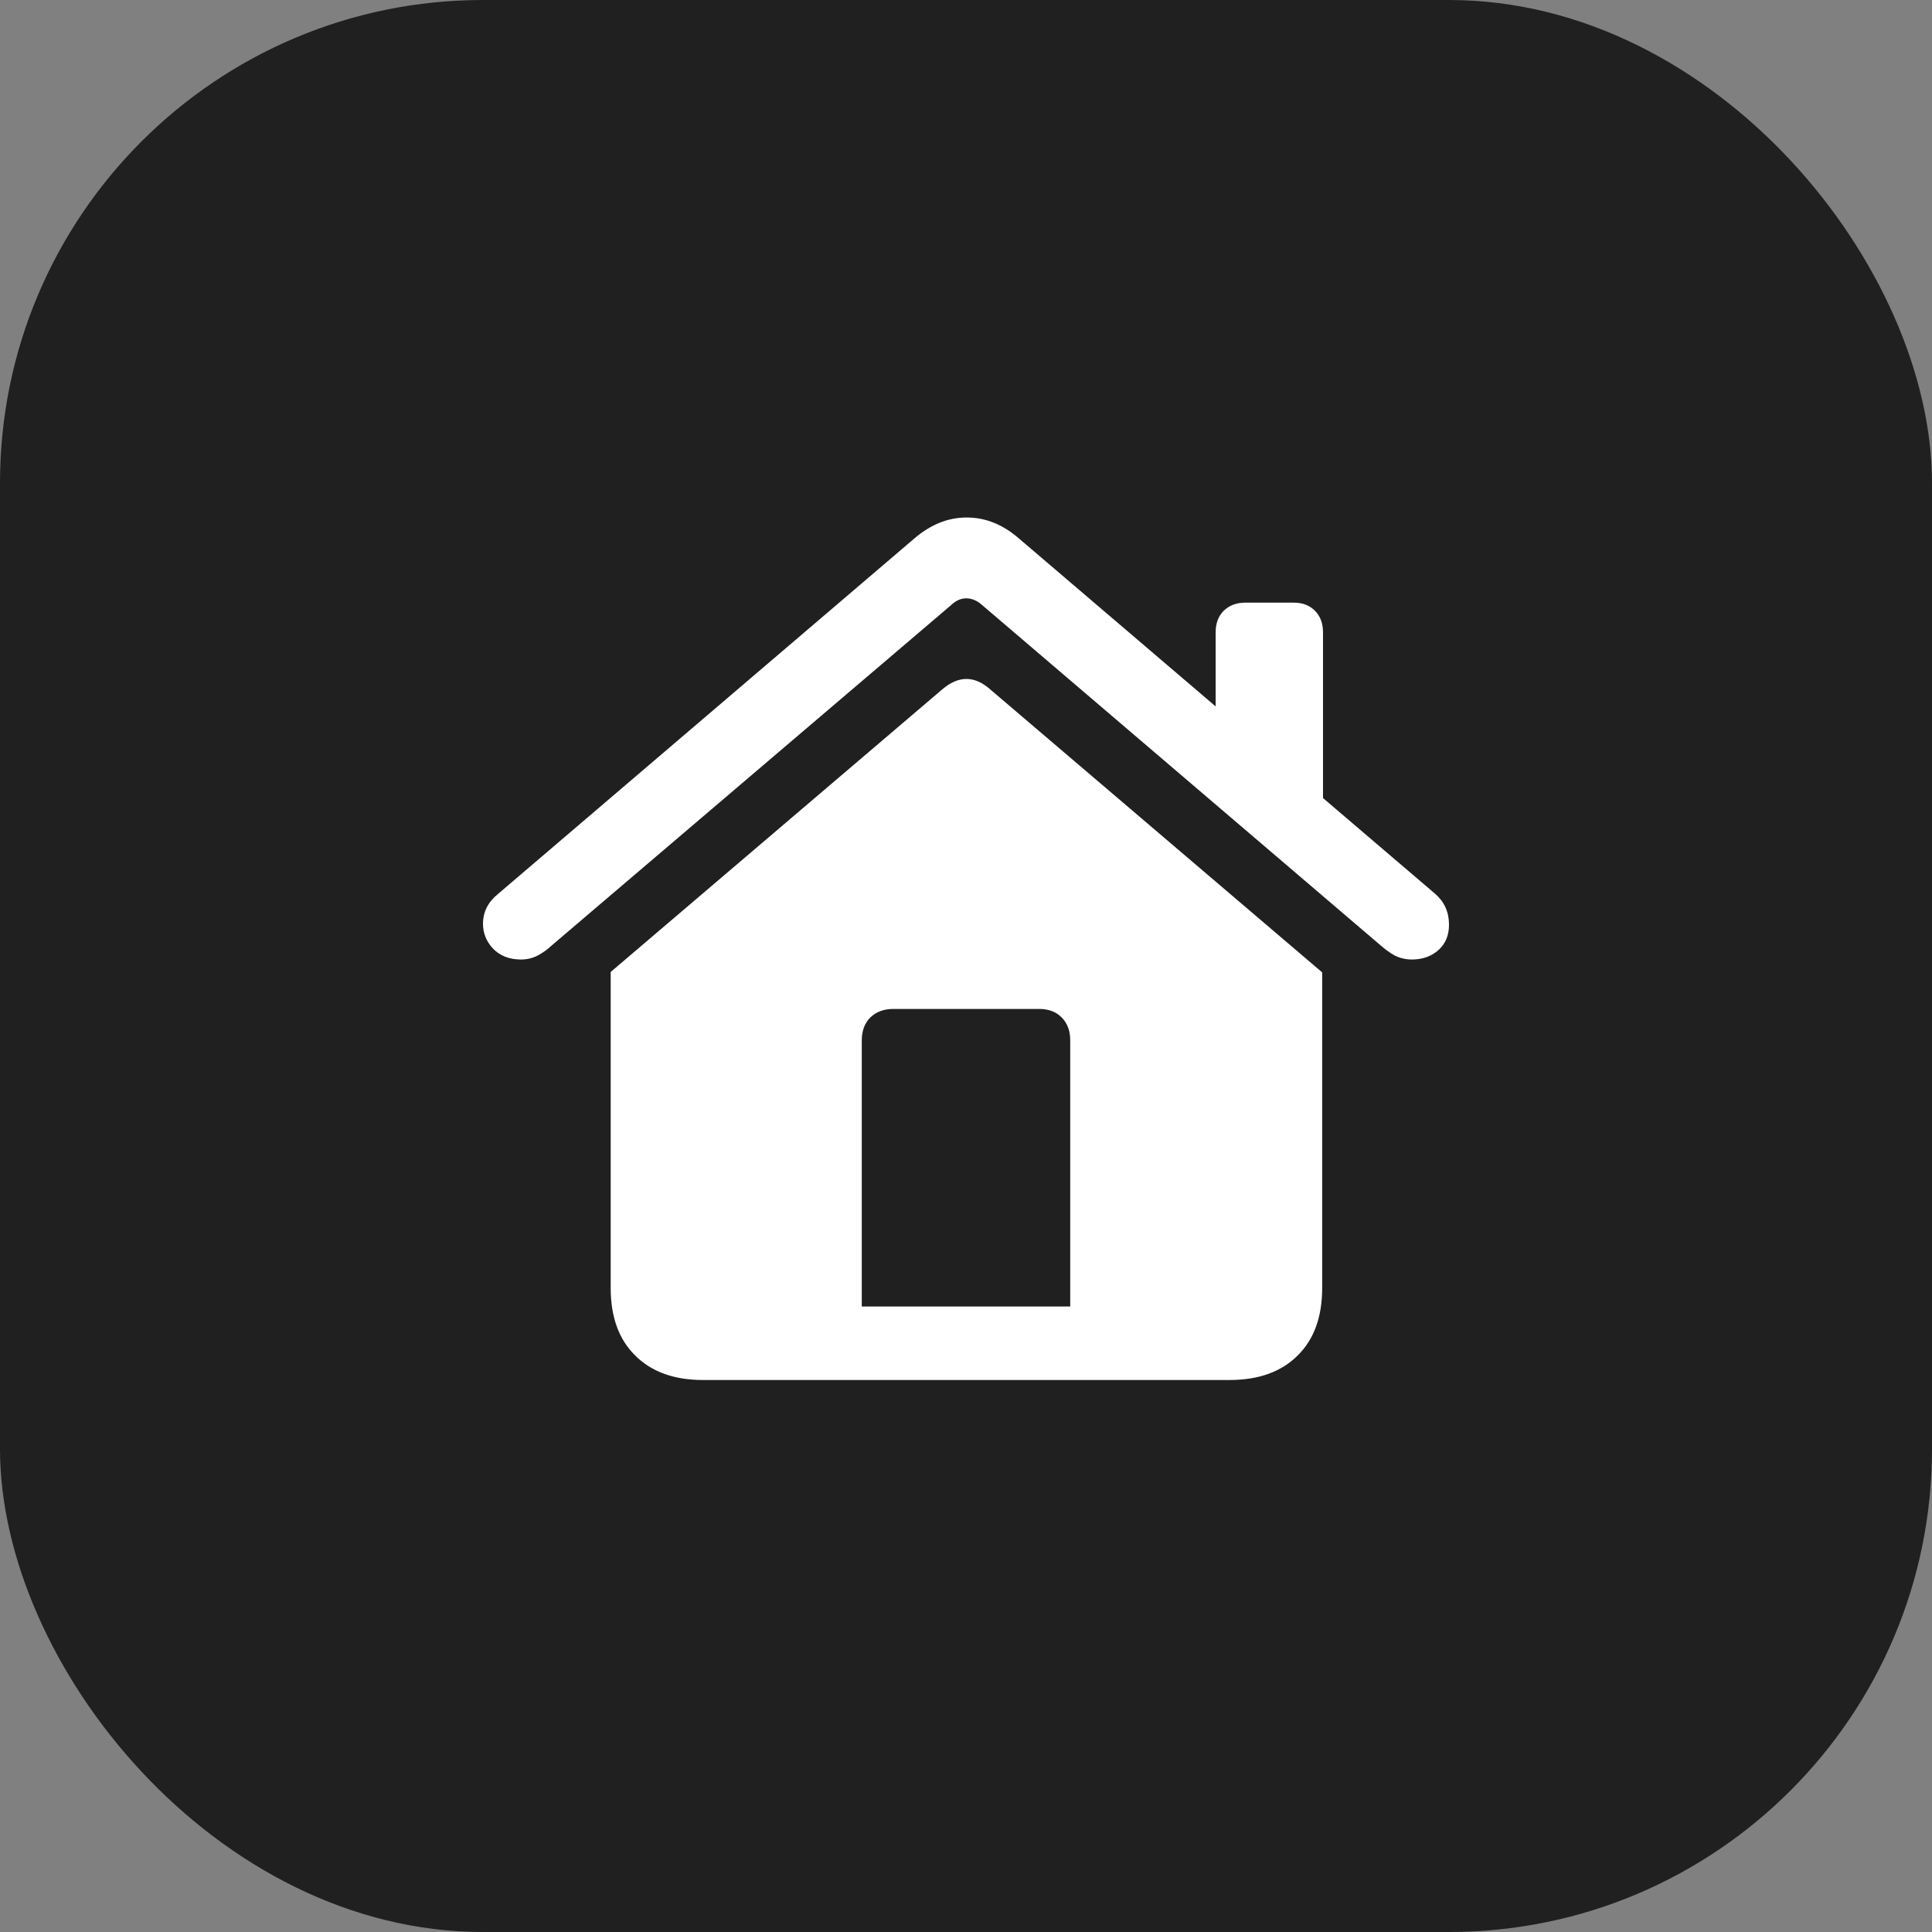 <svg width="56" height="56" viewBox="0 0 56 56" fill="none" xmlns="http://www.w3.org/2000/svg">
<rect x="0" y="0" width="56" height="56" fill="#808080" stroke="none"/>
<rect width="56" height="56" rx="14" fill="#202020"/>
<path d="M31.021 37.869H24.979V30.154C24.979 29.88 25.061 29.66 25.224 29.494C25.396 29.328 25.617 29.245 25.886 29.245H30.126C30.396 29.245 30.612 29.328 30.776 29.494C30.939 29.66 31.021 29.88 31.021 30.154V37.869ZM17.701 37.333C17.701 38.172 17.938 38.824 18.411 39.29C18.885 39.763 19.539 40 20.372 40H35.64C36.482 40 37.139 39.763 37.613 39.29C38.087 38.824 38.324 38.172 38.324 37.333V28.185L28.705 19.985C28.247 19.578 27.782 19.578 27.308 19.985L17.701 28.173V37.333ZM14 26.777C14 27.051 14.098 27.292 14.294 27.5C14.498 27.708 14.768 27.812 15.103 27.812C15.274 27.812 15.434 27.774 15.581 27.699C15.736 27.616 15.875 27.517 15.997 27.4L27.565 17.542C27.704 17.409 27.851 17.343 28.006 17.343C28.169 17.343 28.325 17.409 28.472 17.542L40.015 27.4C40.146 27.517 40.285 27.616 40.431 27.699C40.587 27.774 40.75 27.812 40.922 27.812C41.224 27.812 41.477 27.724 41.681 27.55C41.894 27.367 42 27.118 42 26.802C42 26.436 41.865 26.137 41.596 25.905L29.538 15.611C29.072 15.204 28.566 15 28.018 15C27.479 15 26.973 15.204 26.499 15.611L14.429 25.917C14.143 26.15 14 26.436 14 26.777ZM35.236 21.244L38.348 23.911V18.328C38.348 18.07 38.271 17.862 38.115 17.704C37.96 17.547 37.756 17.468 37.503 17.468H36.094C35.84 17.468 35.632 17.547 35.469 17.704C35.313 17.862 35.236 18.07 35.236 18.328V21.244Z" fill="white"/>
</svg>
